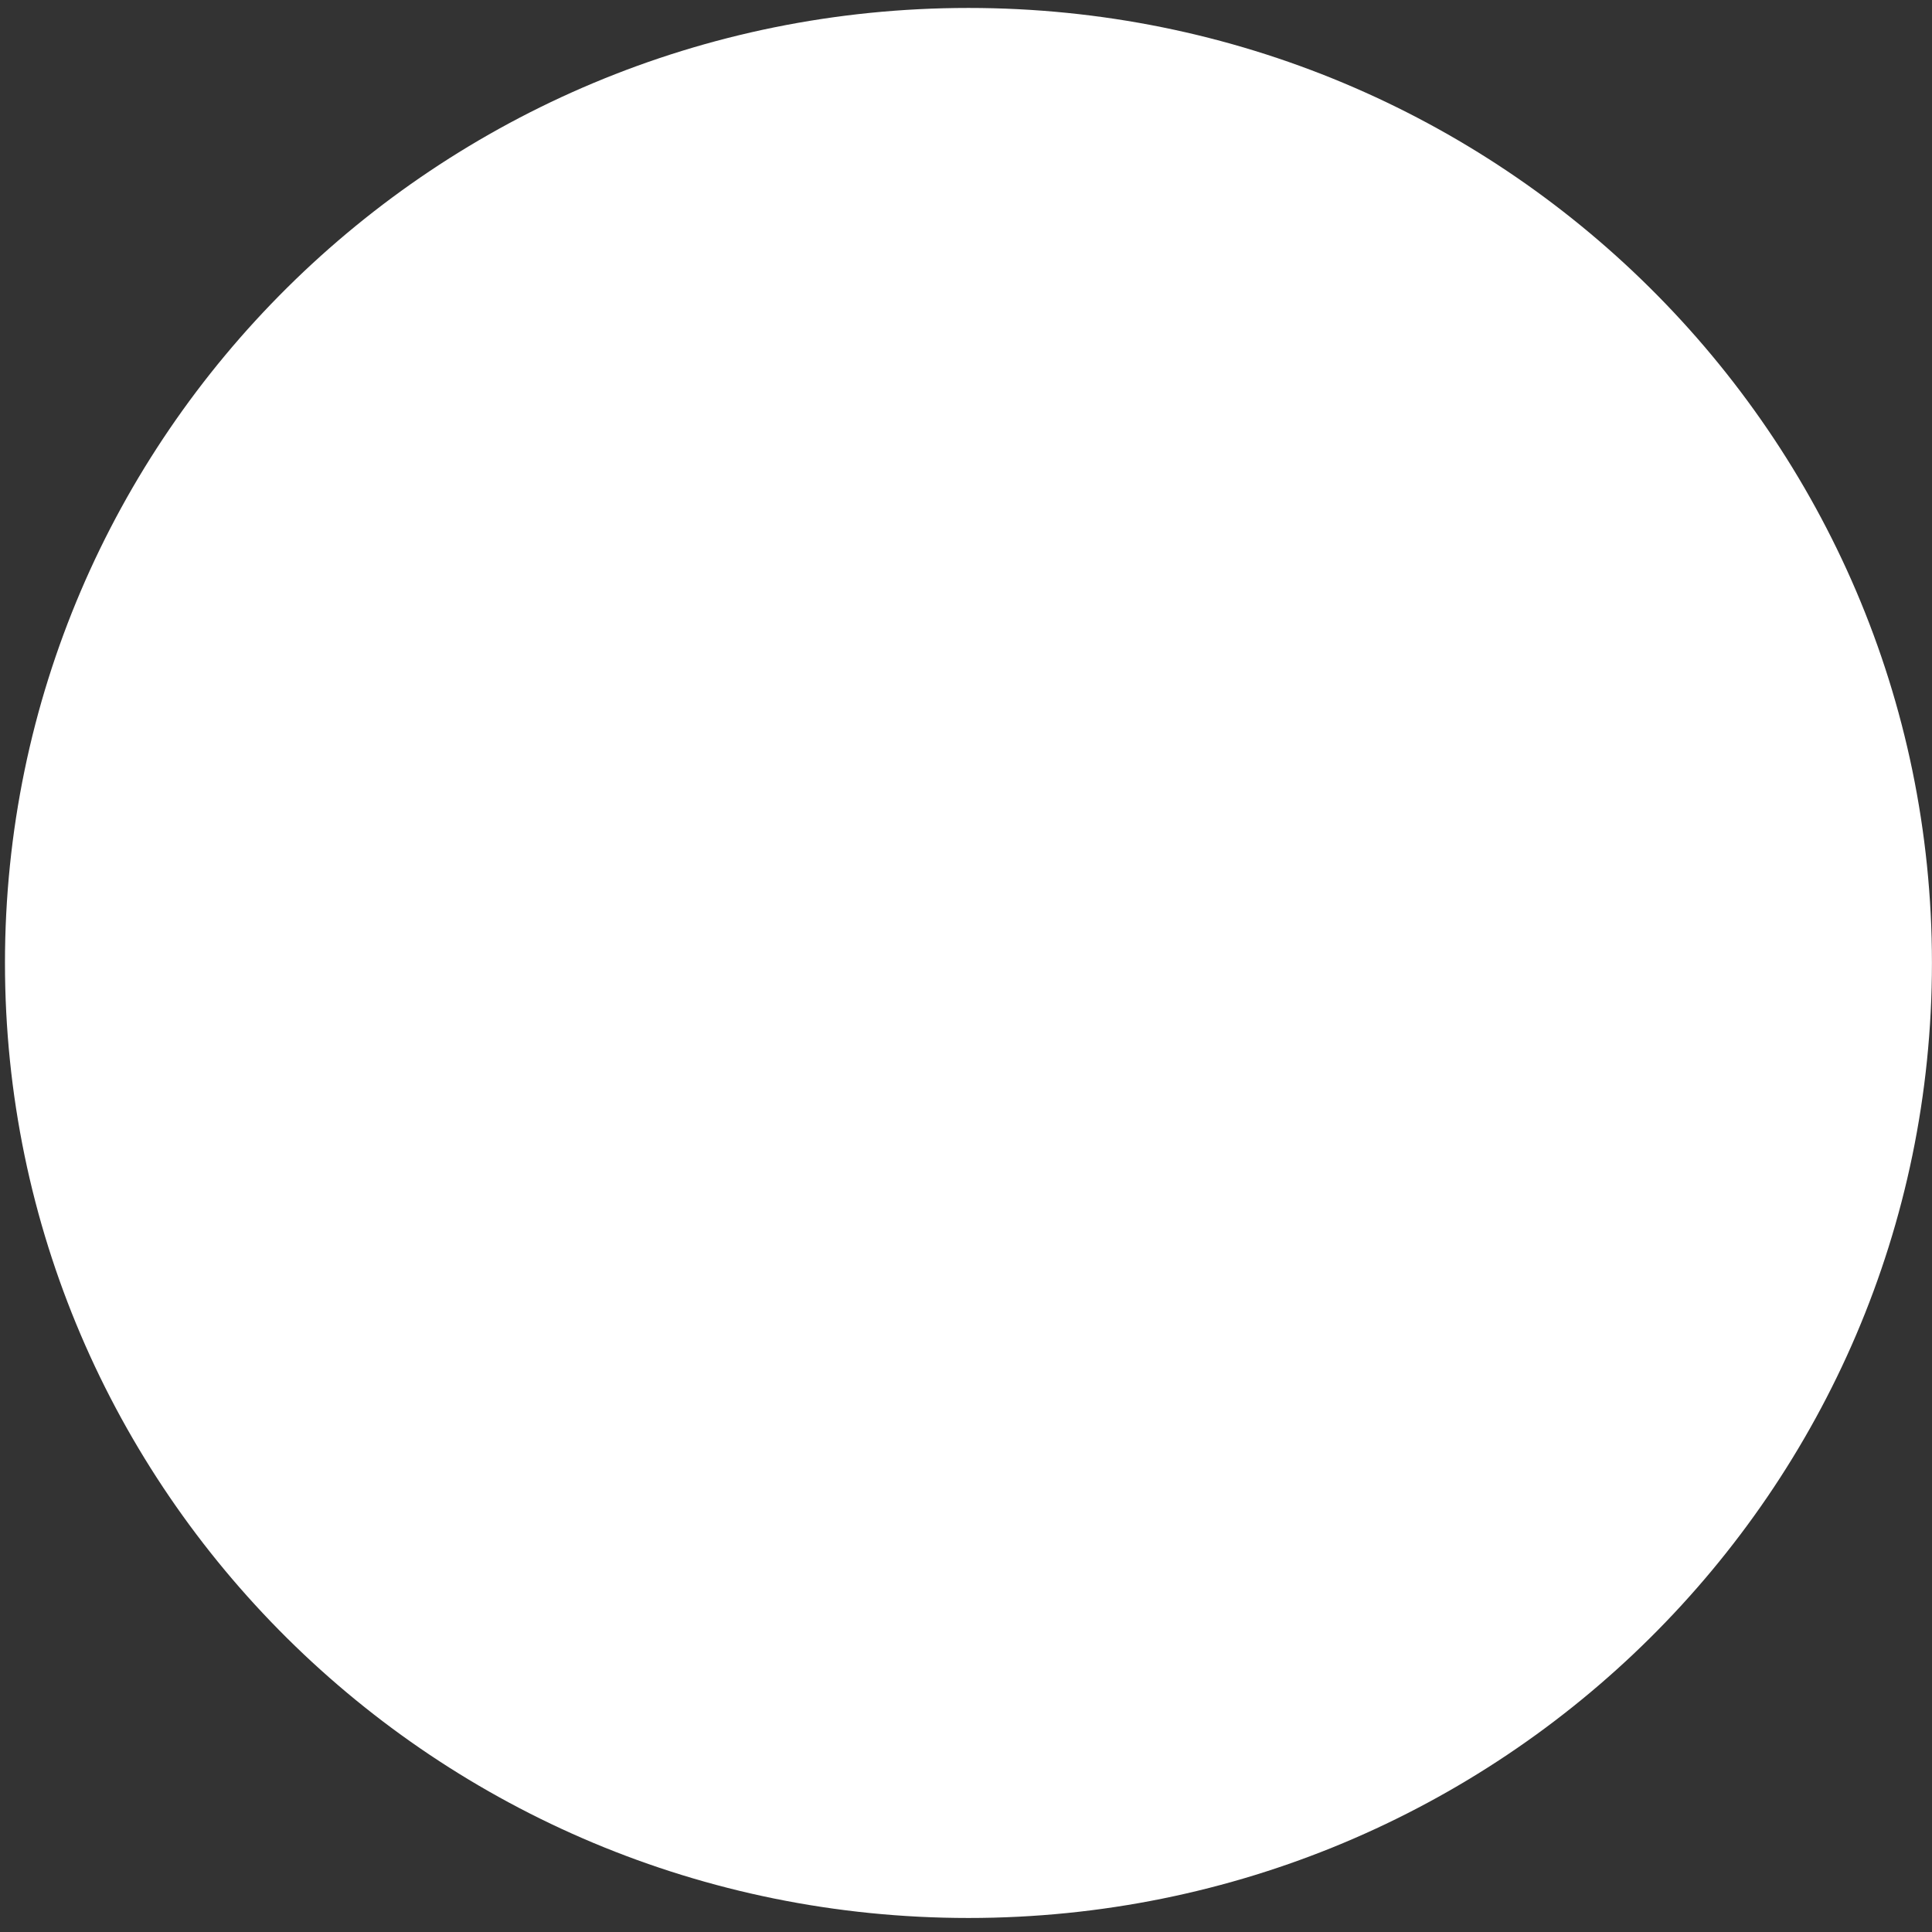 ﻿<?xml version="1.0" encoding="utf-8"?>
<svg version="1.1" xmlns:xlink="http://www.w3.org/1999/xlink" width="35px" height="35px" xmlns="http://www.w3.org/2000/svg">
  <rect width="100%" height="100%" fill="#333333" stroke="none"/>
  <g transform="matrix(1 0 0 1 -10 -8 )">
    <path d="M 0.09 17.445  C 0.09 27  7.905 34.746  17.545 34.746  C 27.184 34.746  34.999 27  34.999 17.445  C 34.999 7.89  27.184 0.144  17.545 0.144  C 7.905 0.144  0.09 7.89  0.09 17.445  Z " fill-rule="nonzero" fill="#ffffff" stroke="none" transform="matrix(1 0 0 1 10 8 )" />
  </g>
</svg>